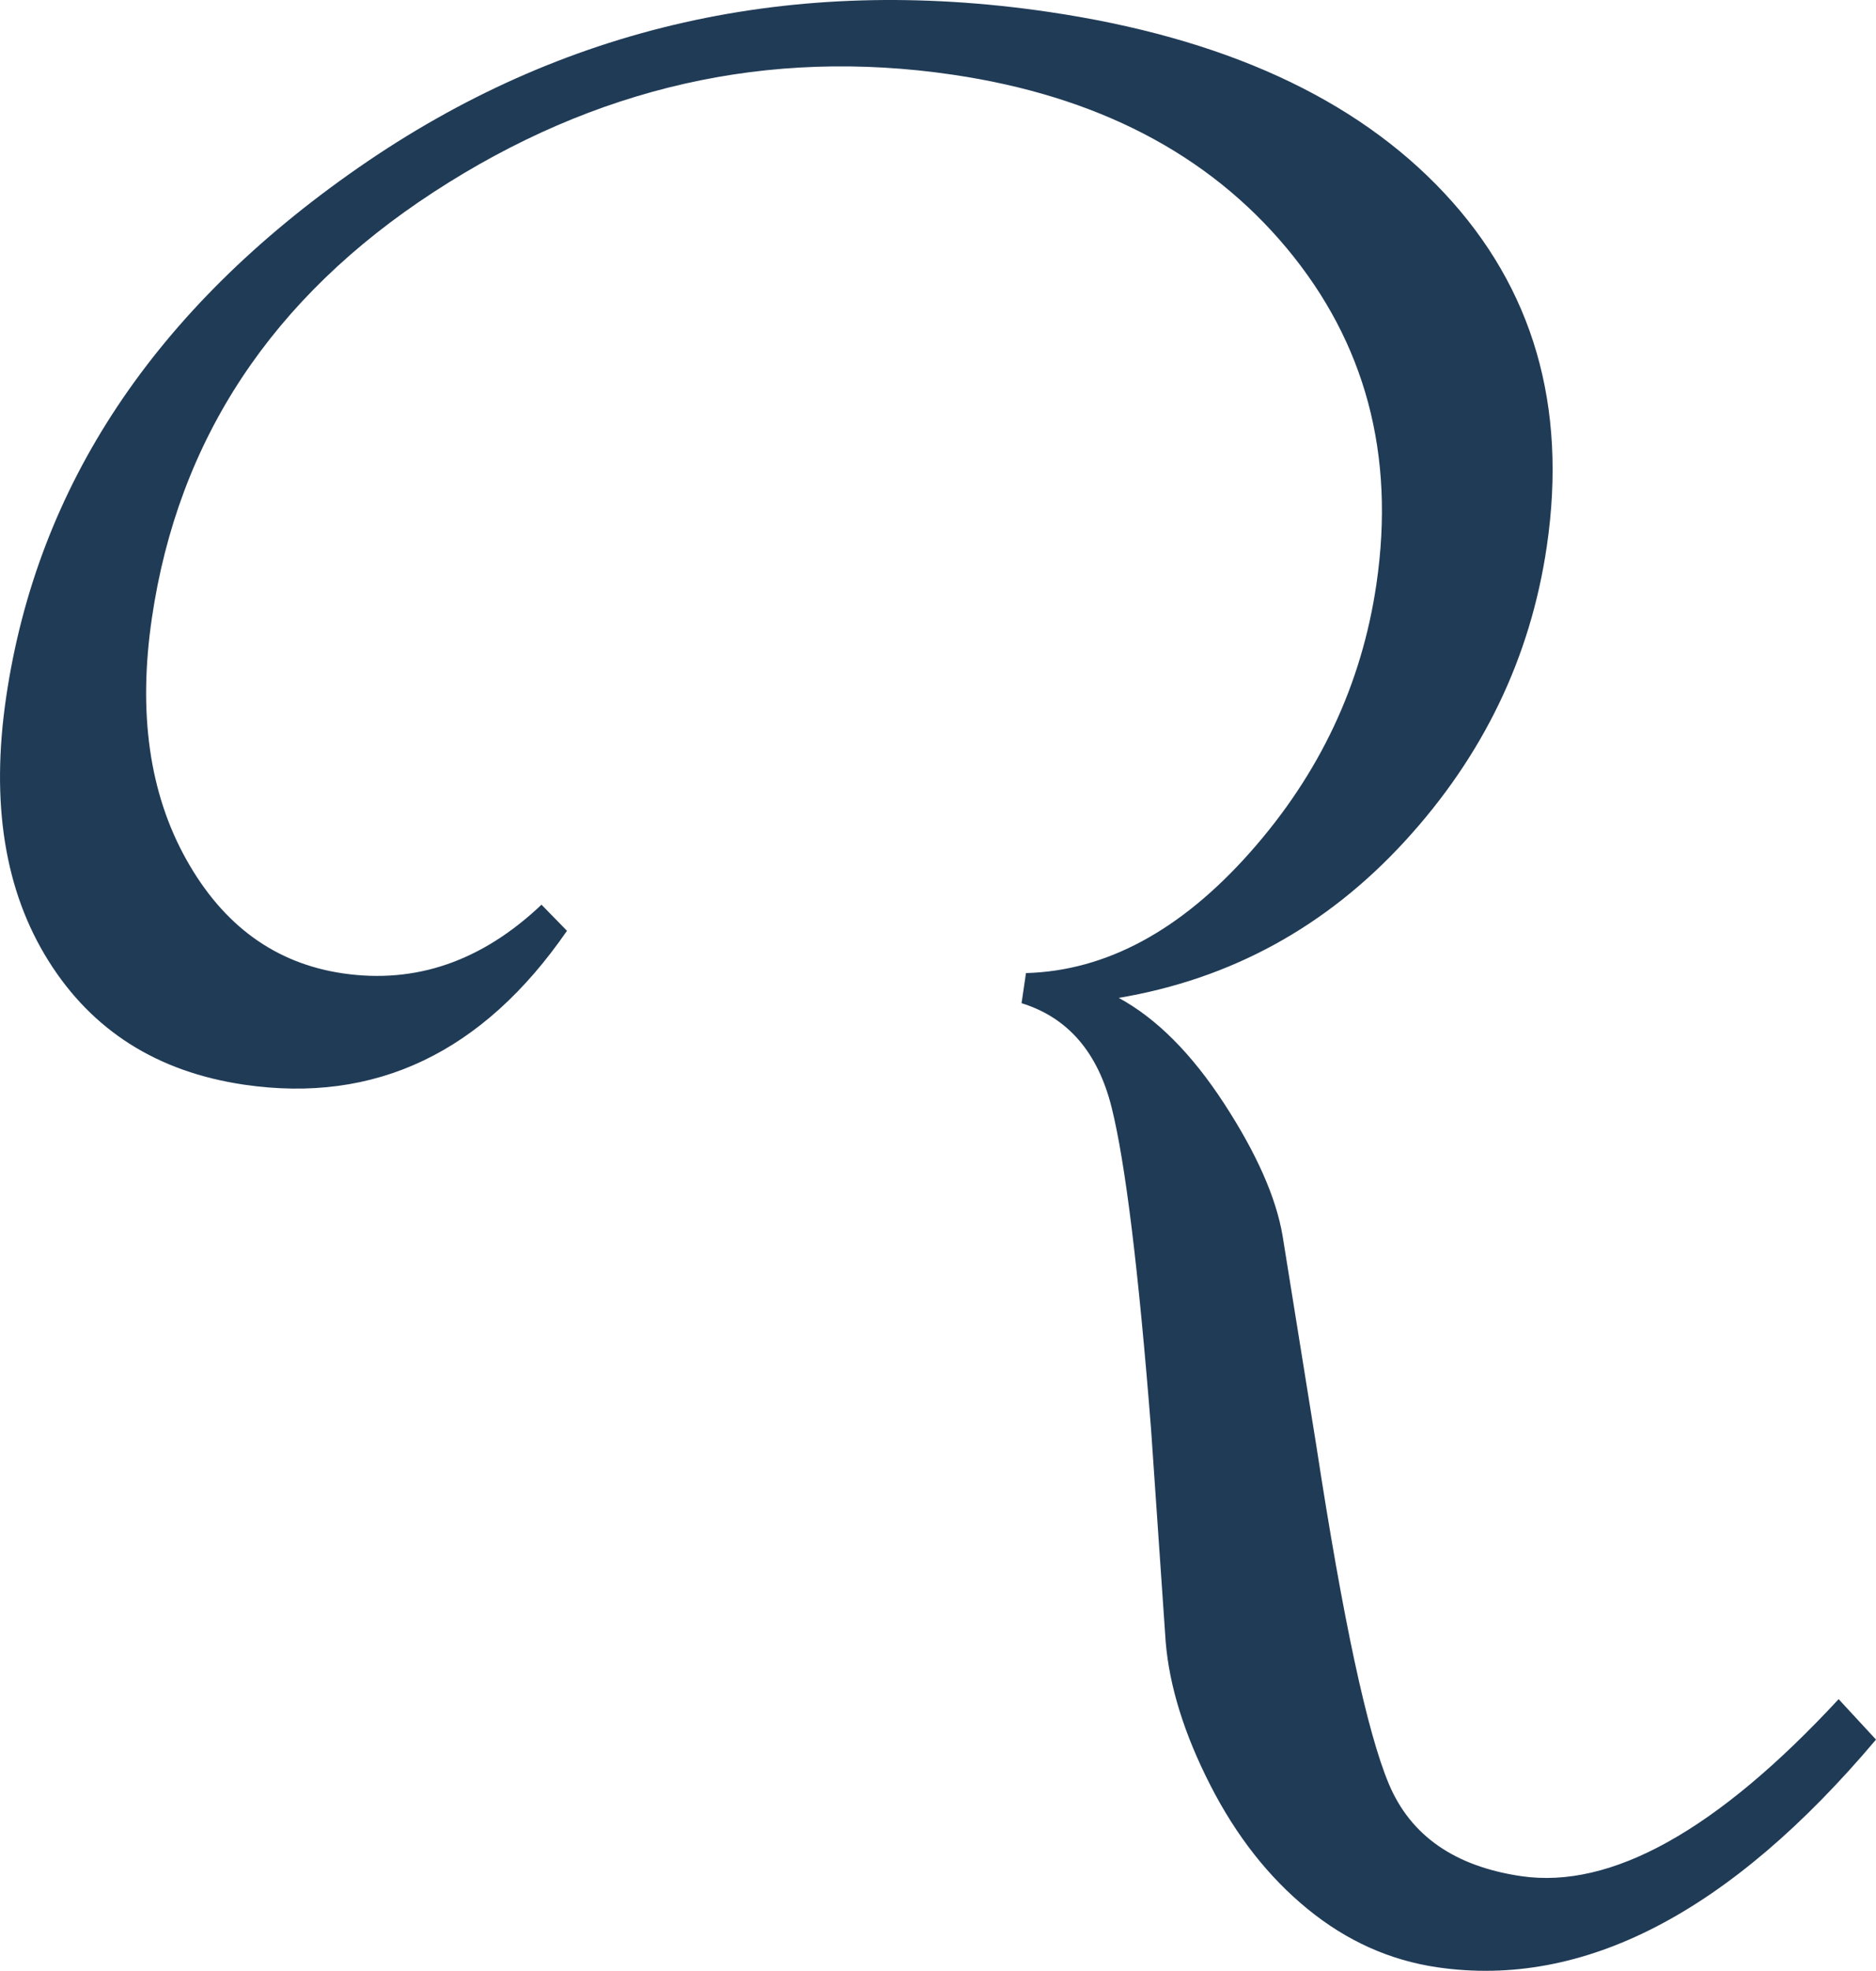 <svg version="1.1" id="图层_1" x="0px" y="0px" width="200.938px" height="210.965px" viewBox="0 0 200.938 210.965" enable-background="new 0 0 200.938 210.965" xml:space="preserve" xmlns="http://www.w3.org/2000/svg" xmlns:xlink="http://www.w3.org/1999/xlink" xmlns:xml="http://www.w3.org/XML/1998/namespace">
  <path fill="#203B56" d="M200.938,186.214c-15.66,18.549-31.332,26.671-47.012,24.37c-5.066-0.745-9.688-2.822-13.861-6.229
	c-4.178-3.408-7.658-7.834-10.439-13.284c-2.781-5.448-4.371-10.548-4.768-15.298l-1.572-22.838
	c-1.342-17.034-2.748-28.503-4.223-34.402c-1.477-5.898-4.691-9.615-9.645-11.147l0.475-3.223
	c8.572-0.237,16.576-4.547,24.012-12.933c7.438-8.384,11.943-17.946,13.521-28.689c2.035-13.863-1.166-25.855-9.605-35.975
	c-8.441-10.117-20.375-16.31-35.803-18.574C82.291,5.096,63.77,9.284,46.455,20.557C29.137,31.832,19.074,47.038,16.266,66.176
	c-1.492,10.156-0.264,18.766,3.688,25.828c3.949,7.066,9.537,11.127,16.764,12.188c7.813,1.147,14.904-1.301,21.281-7.35l2.73,2.796
	c-9,13.043-20.527,18.533-34.59,16.469c-9.275-1.363-16.26-5.778-20.945-13.252c-4.689-7.47-6.203-16.87-4.539-28.199
	C3.98,52.004,16.559,33.101,38.383,17.951C60.209,2.802,84.842-2.76,112.281,1.27c18.748,2.754,32.885,9.221,42.416,19.396
	c9.525,10.178,13.188,22.785,10.98,37.822c-1.75,11.914-6.824,22.441-15.223,31.581c-8.398,9.143-18.607,14.726-30.629,16.75
	c4.045,2.193,7.811,5.967,11.295,11.317c3.482,5.351,5.57,10.073,6.26,14.166l3.621,22.516c2.848,18.574,5.436,30.626,7.762,36.153
	c2.326,5.528,7.047,8.815,14.166,9.86c9.65,1.416,20.986-4.897,34.006-18.946L200.938,186.214z" class="color c1"/>
</svg>